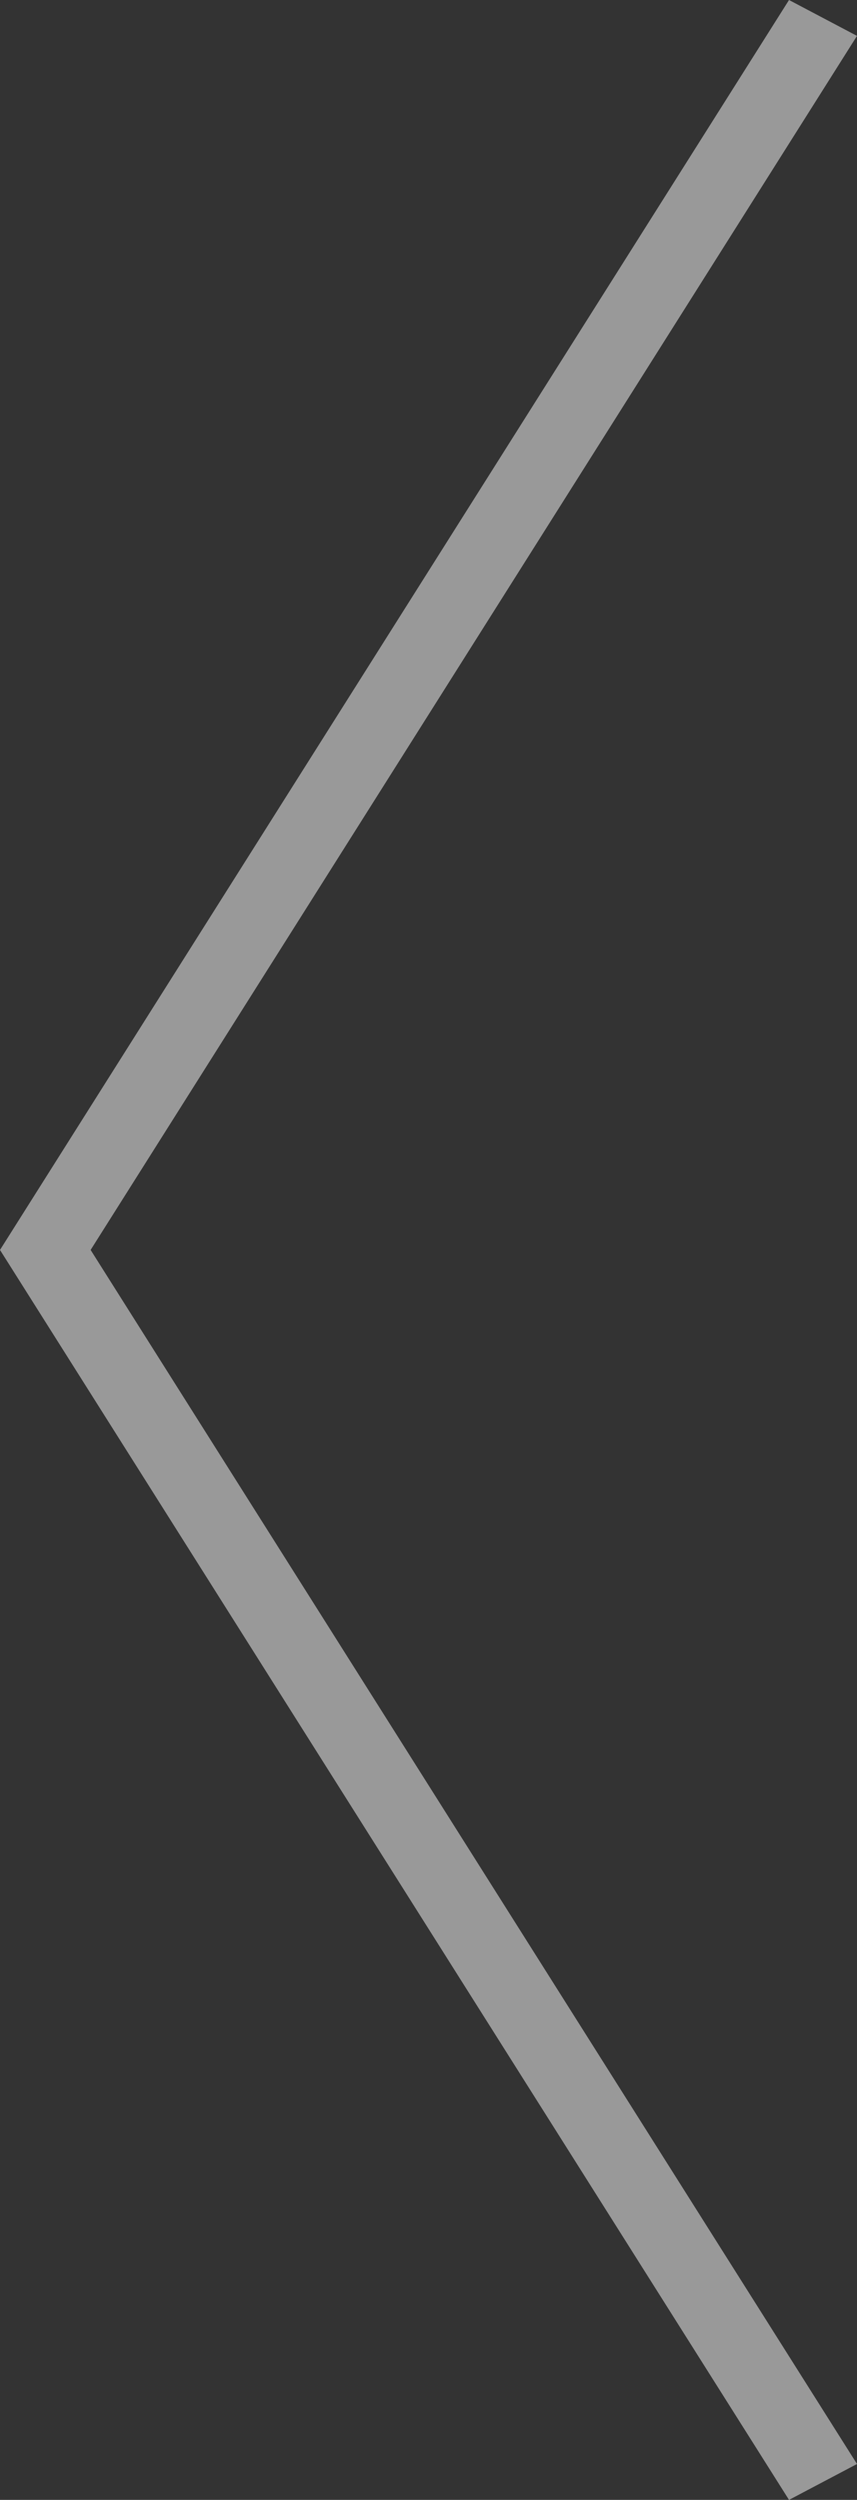 <svg xmlns="http://www.w3.org/2000/svg" width="24" height="70" viewBox="0 0 24 70">
    <rect x="0" y="0" width="24" height="70" fill="#333333" stroke="none"/>
    <g fill="none" fill-rule="evenodd" opacity=".502">
        <g fill="#FFF">
            <g>
                <path d="M1.904 0L24 35 1.904 70 0 68.995 21.462 35 0 1.005z" transform="translate(-24 -1188) translate(24 1188) matrix(-1 0 0 1 24 0)"/>
            </g>
        </g>
    </g>
</svg>
